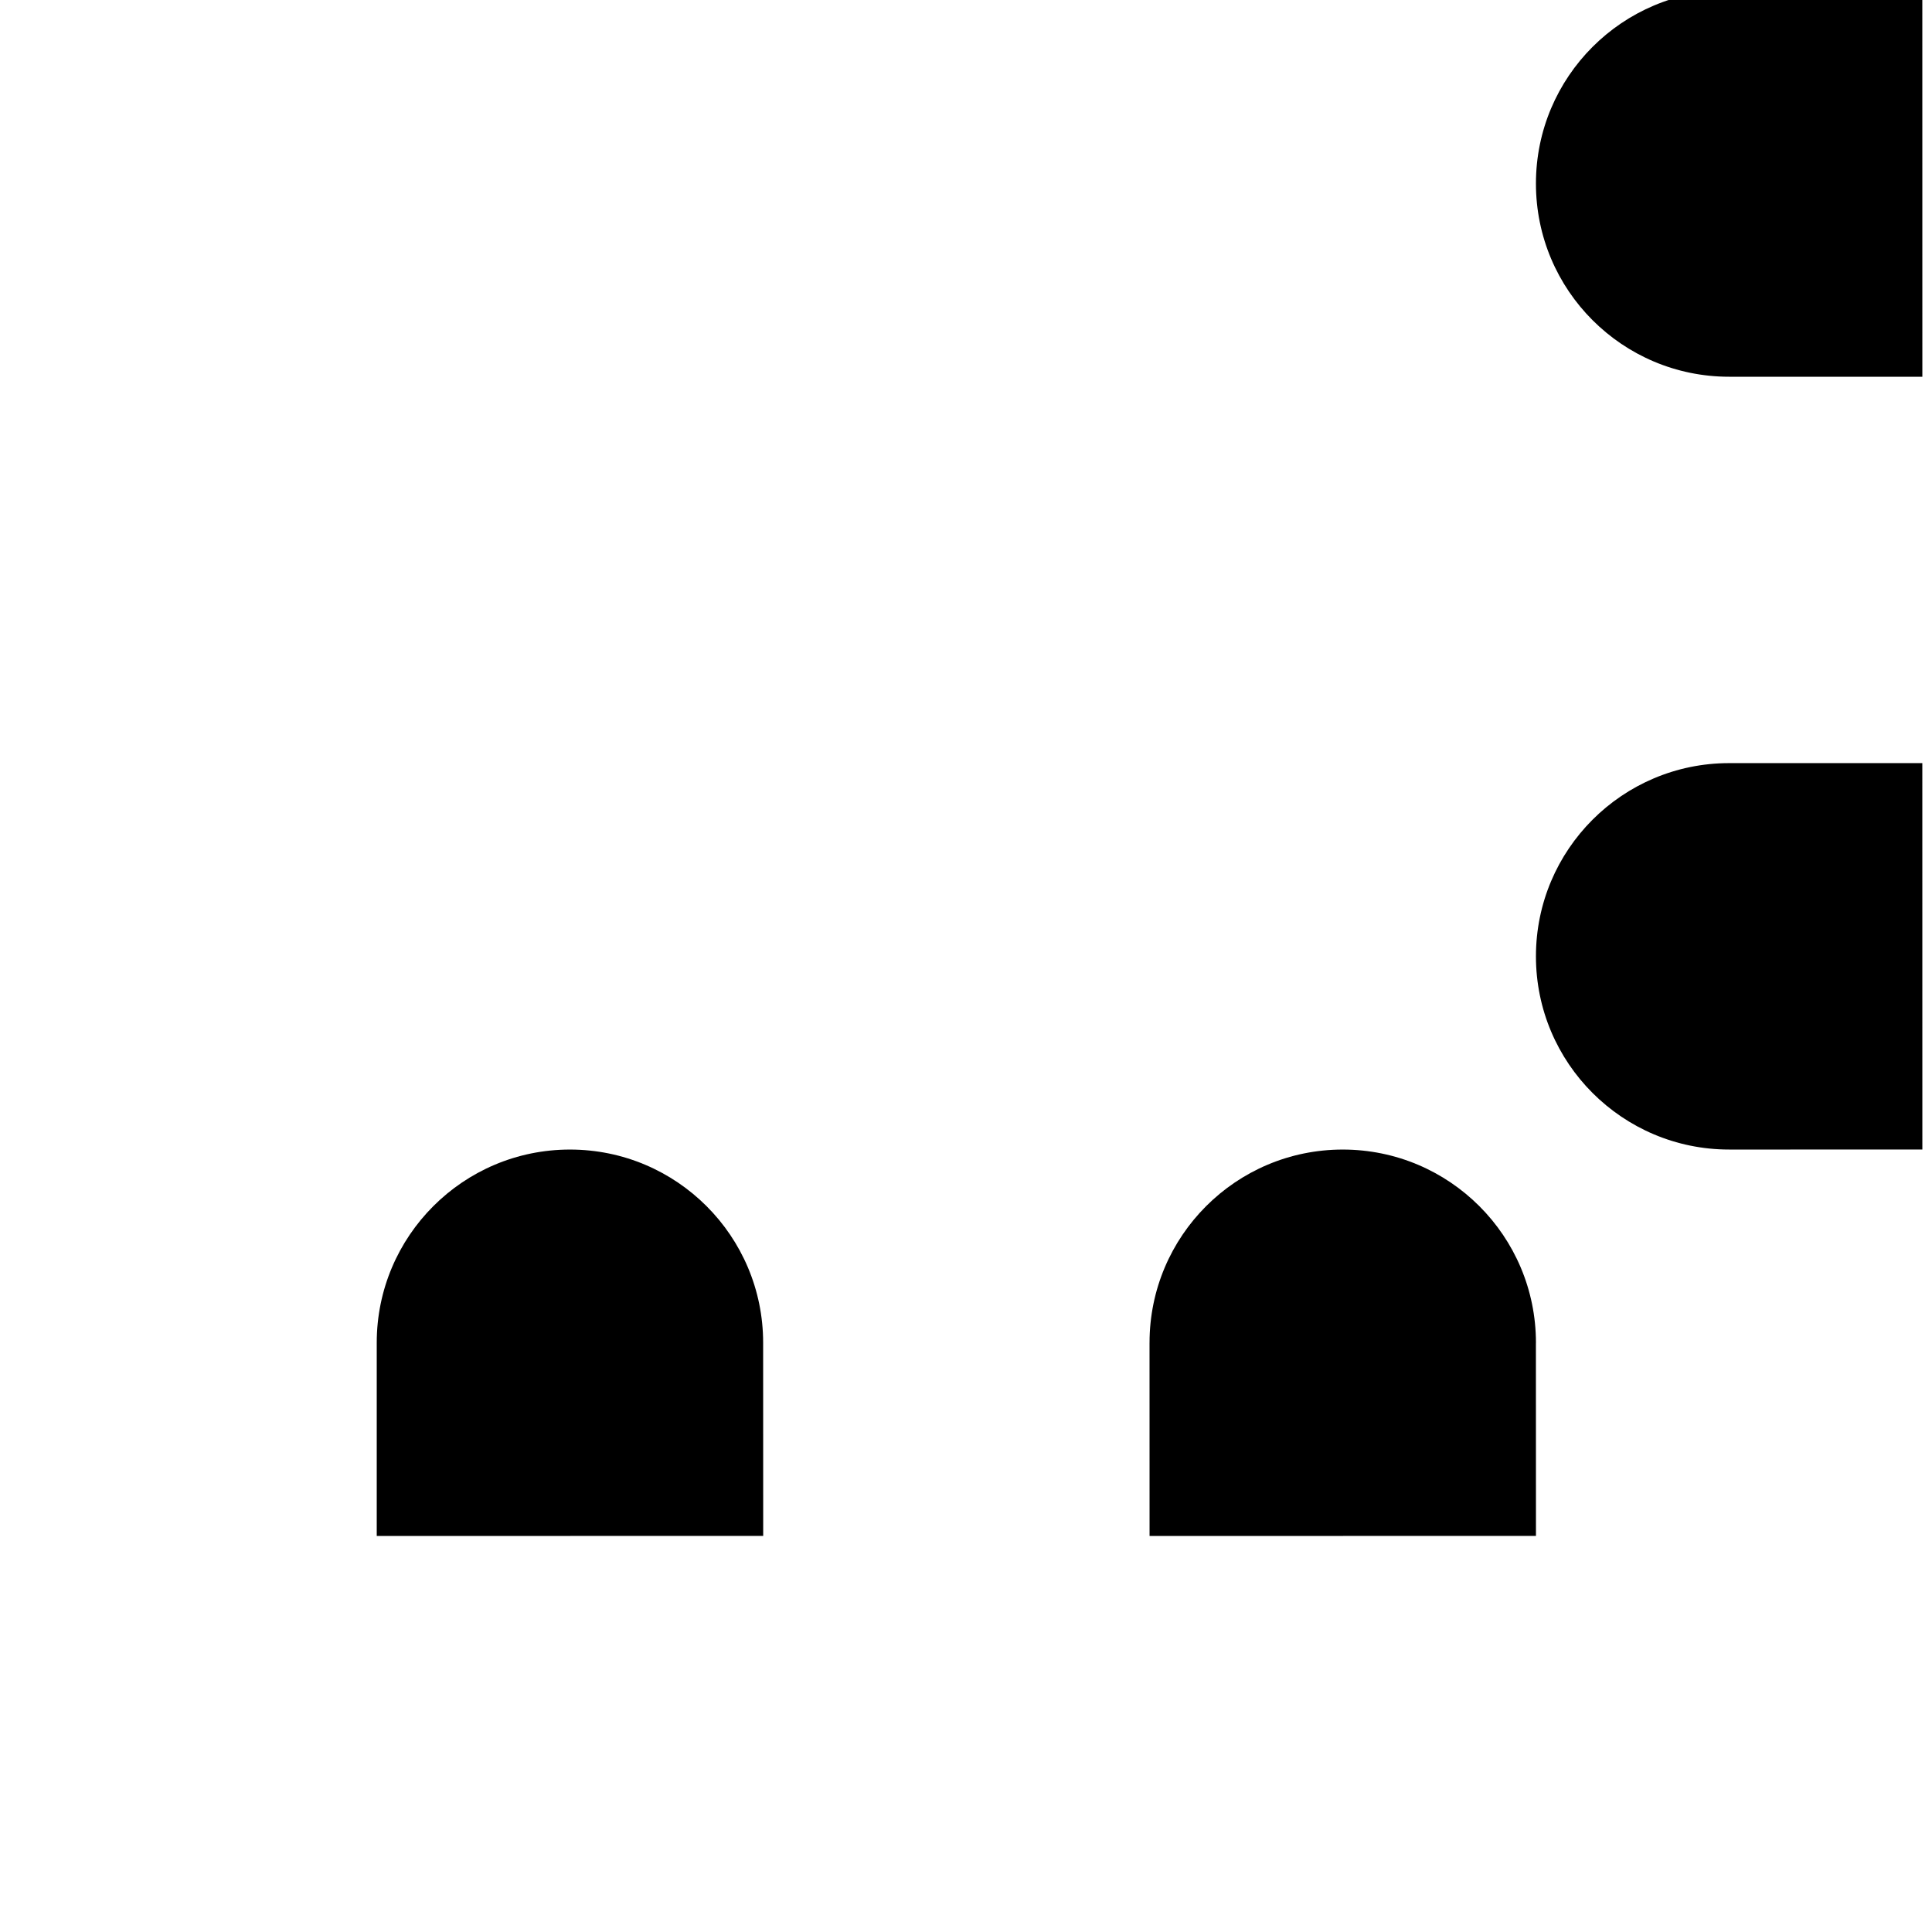 <?xml version="1.0" encoding="utf-8"?>
<!-- Generator: Adobe Illustrator 13.0.0, SVG Export Plug-In . SVG Version: 6.00 Build 14948)  -->
<!DOCTYPE svg PUBLIC "-//W3C//DTD SVG 1.1//EN" "http://www.w3.org/Graphics/SVG/1.1/DTD/svg11.dtd">
<svg version="1.1" id="Ebene_1" xmlns="http://www.w3.org/2000/svg" xmlns:xlink="http://www.w3.org/1999/xlink" x="0px" y="0px"
	 width="100px" height="100px" viewBox="0 19.999 100 100" enable-background="new 0 19.999 100 100" xml:space="preserve">
<path d="M79.5,89.5c0-5.523-4.477-10-10-10s-10,4.477-10,10h-0.001l0.002,10l9.979-0.001c0.007,0,0.013,0.001,0.02,0.001
	s0.013-0.001,0.02-0.001l9.981-0.001l-0.003-9.96C79.498,89.525,79.5,89.513,79.5,89.5z M39.5,89.5c0-5.523-4.477-10-10-10
	s-10,4.477-10,10h0v10l9.981-0.001c0.007,0,0.013,0.001,0.02,0.001s0.013-0.001,0.02-0.001l9.982-0.001L39.5,89.51
	C39.5,89.507,39.5,89.503,39.5,89.5z M89.5,39.499c0.003,0,0.007,0,0.01,0h9.991l-0.002-20h-10v0c-5.523,0-9.999,4.478-9.999,10
	C79.5,35.022,83.977,39.499,89.5,39.499z M89.499,59.498L89.499,59.498C83.976,59.5,79.5,63.977,79.5,69.499s4.477,10,10,10
	c0.001,0,0.001,0,0.002,0V79.5l9.999-0.003l-0.002-19.999H89.499z M19.5,9.499c0,5.523,4.477,10,10,10s10-4.477,10-10
	c0,0,0-0.001,0-0.001h0l-0.002-9.999L29.515-0.5c-0.005,0-0.01-0.001-0.015-0.001S29.49-0.5,29.485-0.5l-9.987,0.001L19.5,9.489
	C19.5,9.493,19.5,9.496,19.5,9.499z M69.5,19.499c5.523,0,10-4.477,10-10v0l-0.002-10l-20,0.002l0.002,10
	C59.501,15.023,63.977,19.499,69.5,19.499z"/>
</svg>
